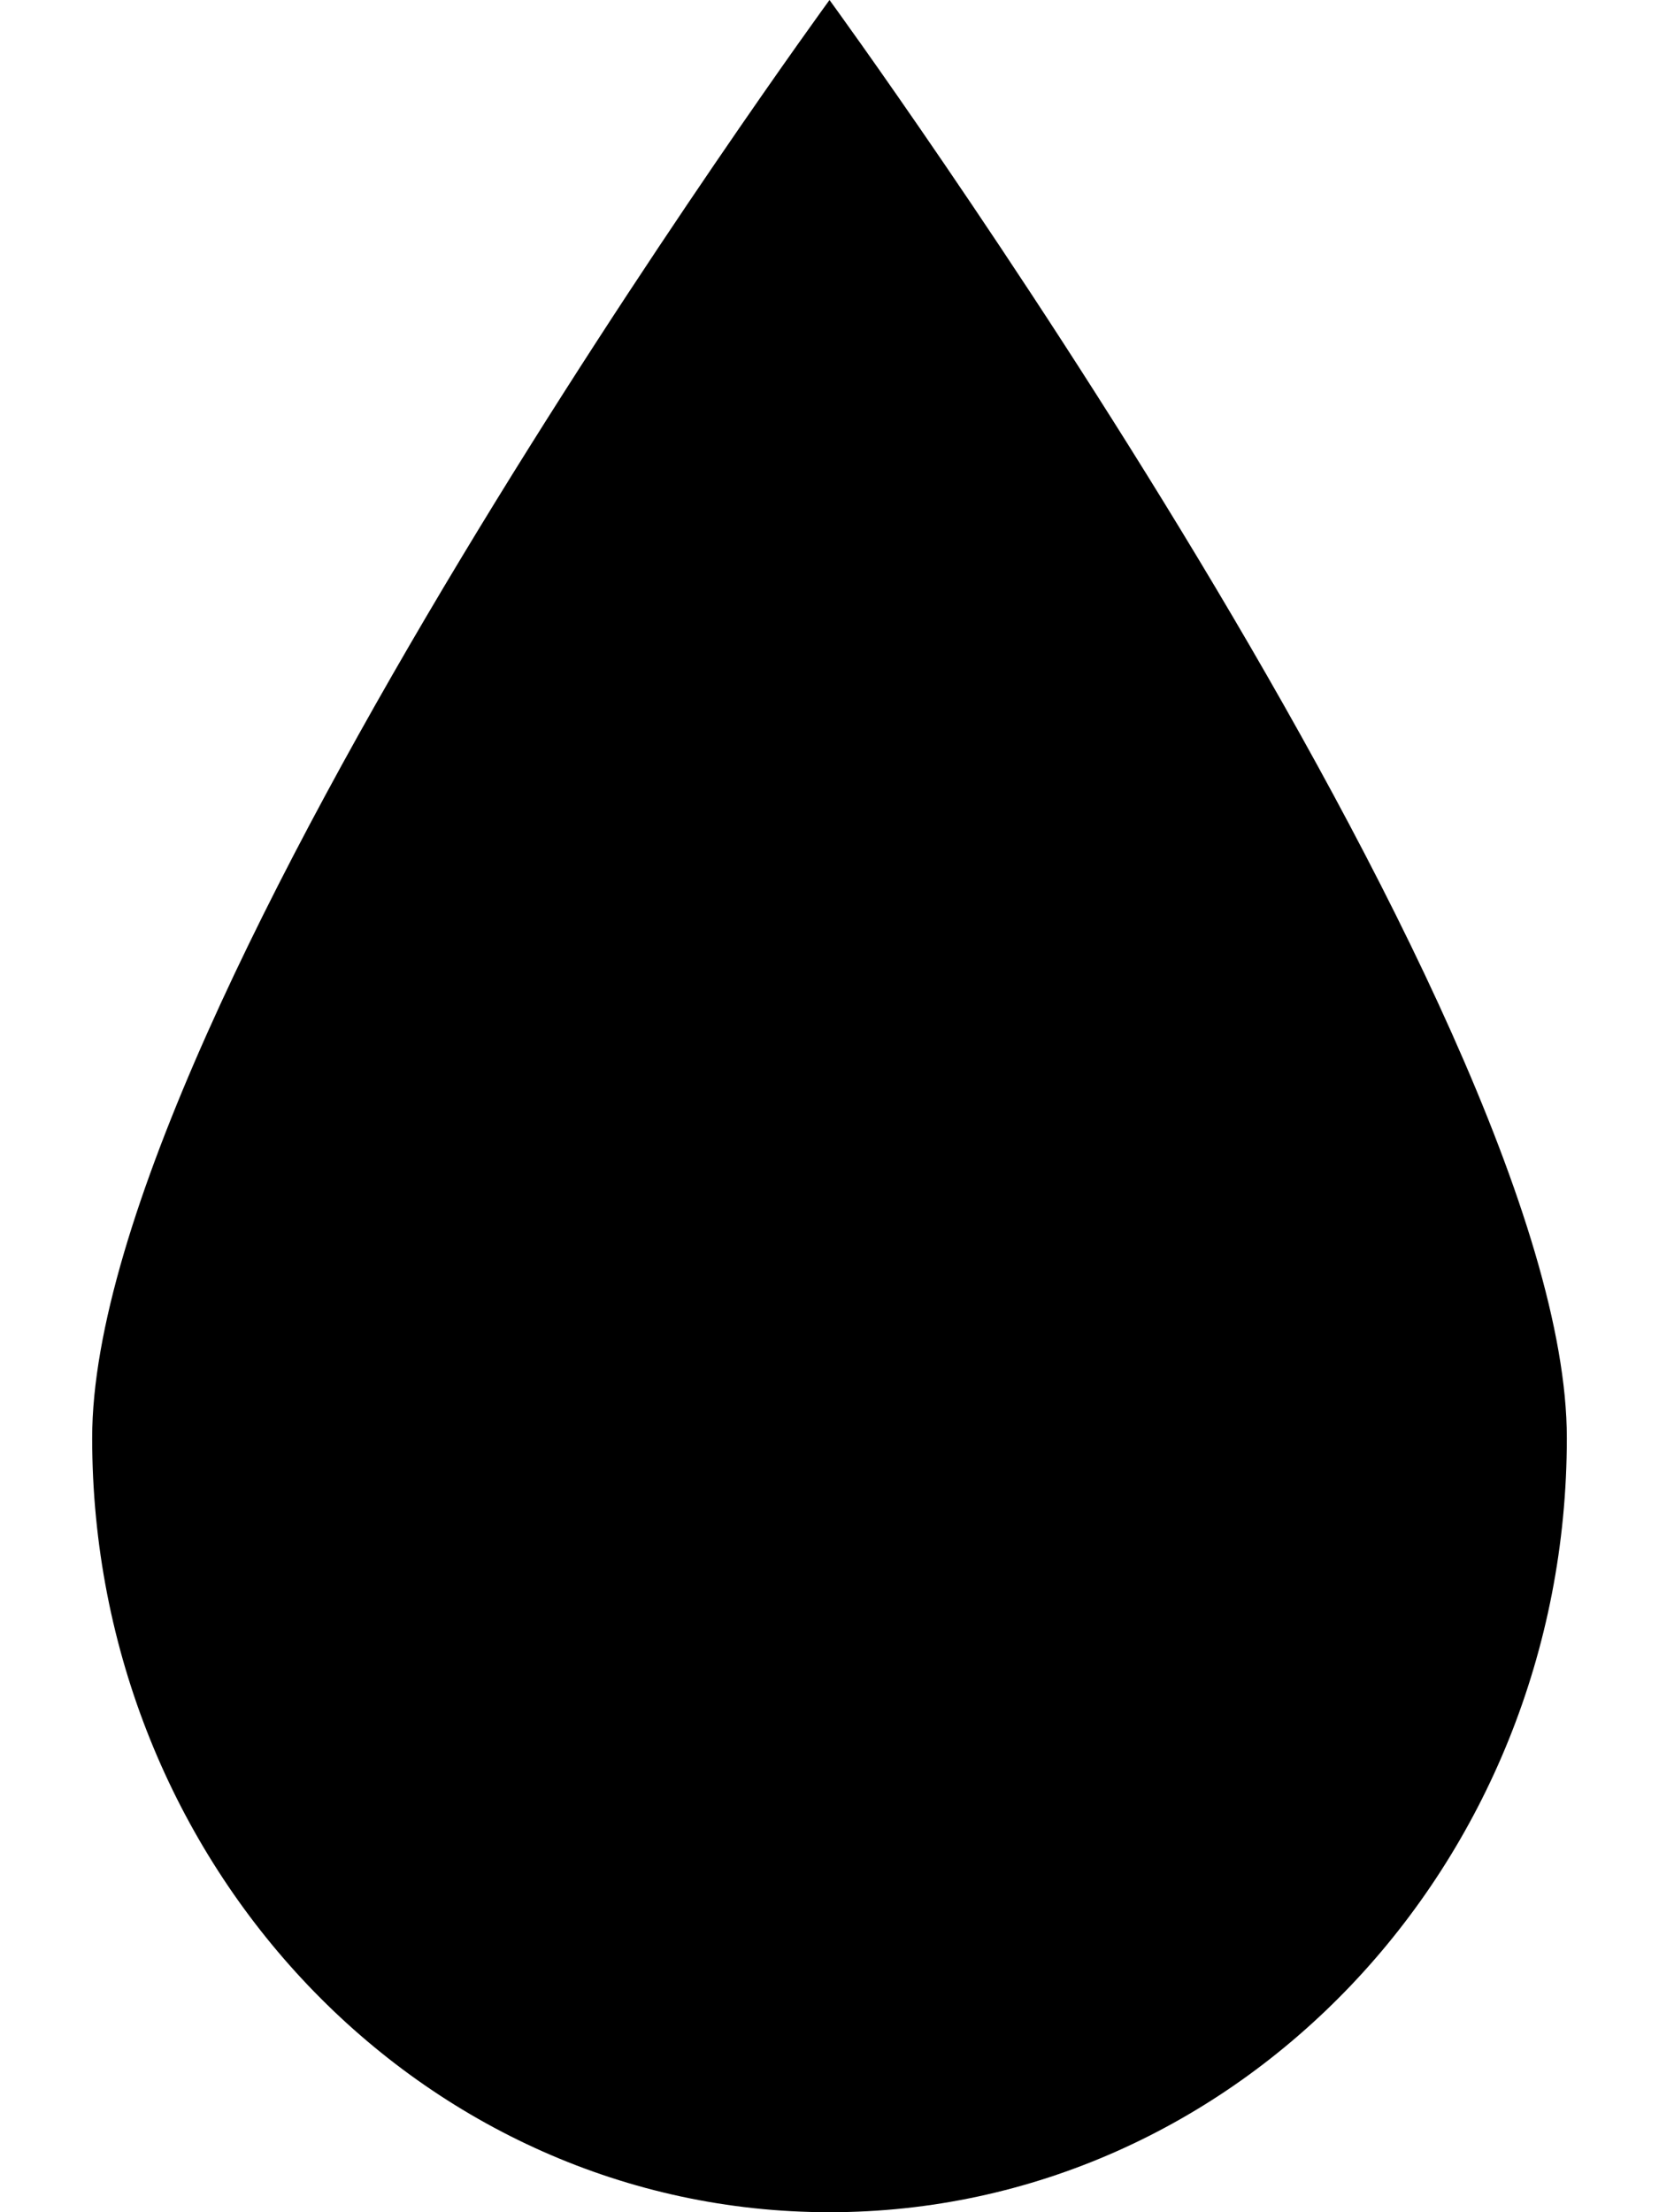 <svg width="9" height="12" viewBox="0 0 9 12" fill="none" xmlns="http://www.w3.org/2000/svg">
    <title>humidity, %</title>
    <path d="M8.5 7.8C8.5 10.12 6.709 12 4.5 12C2.291 12 0.5 10.12 0.5 7.8C0.5 5.48 4.5 0 4.5 0C4.5 0 8.5 5.48 8.5 7.8Z"
          fill="currentColor"/>
</svg>
